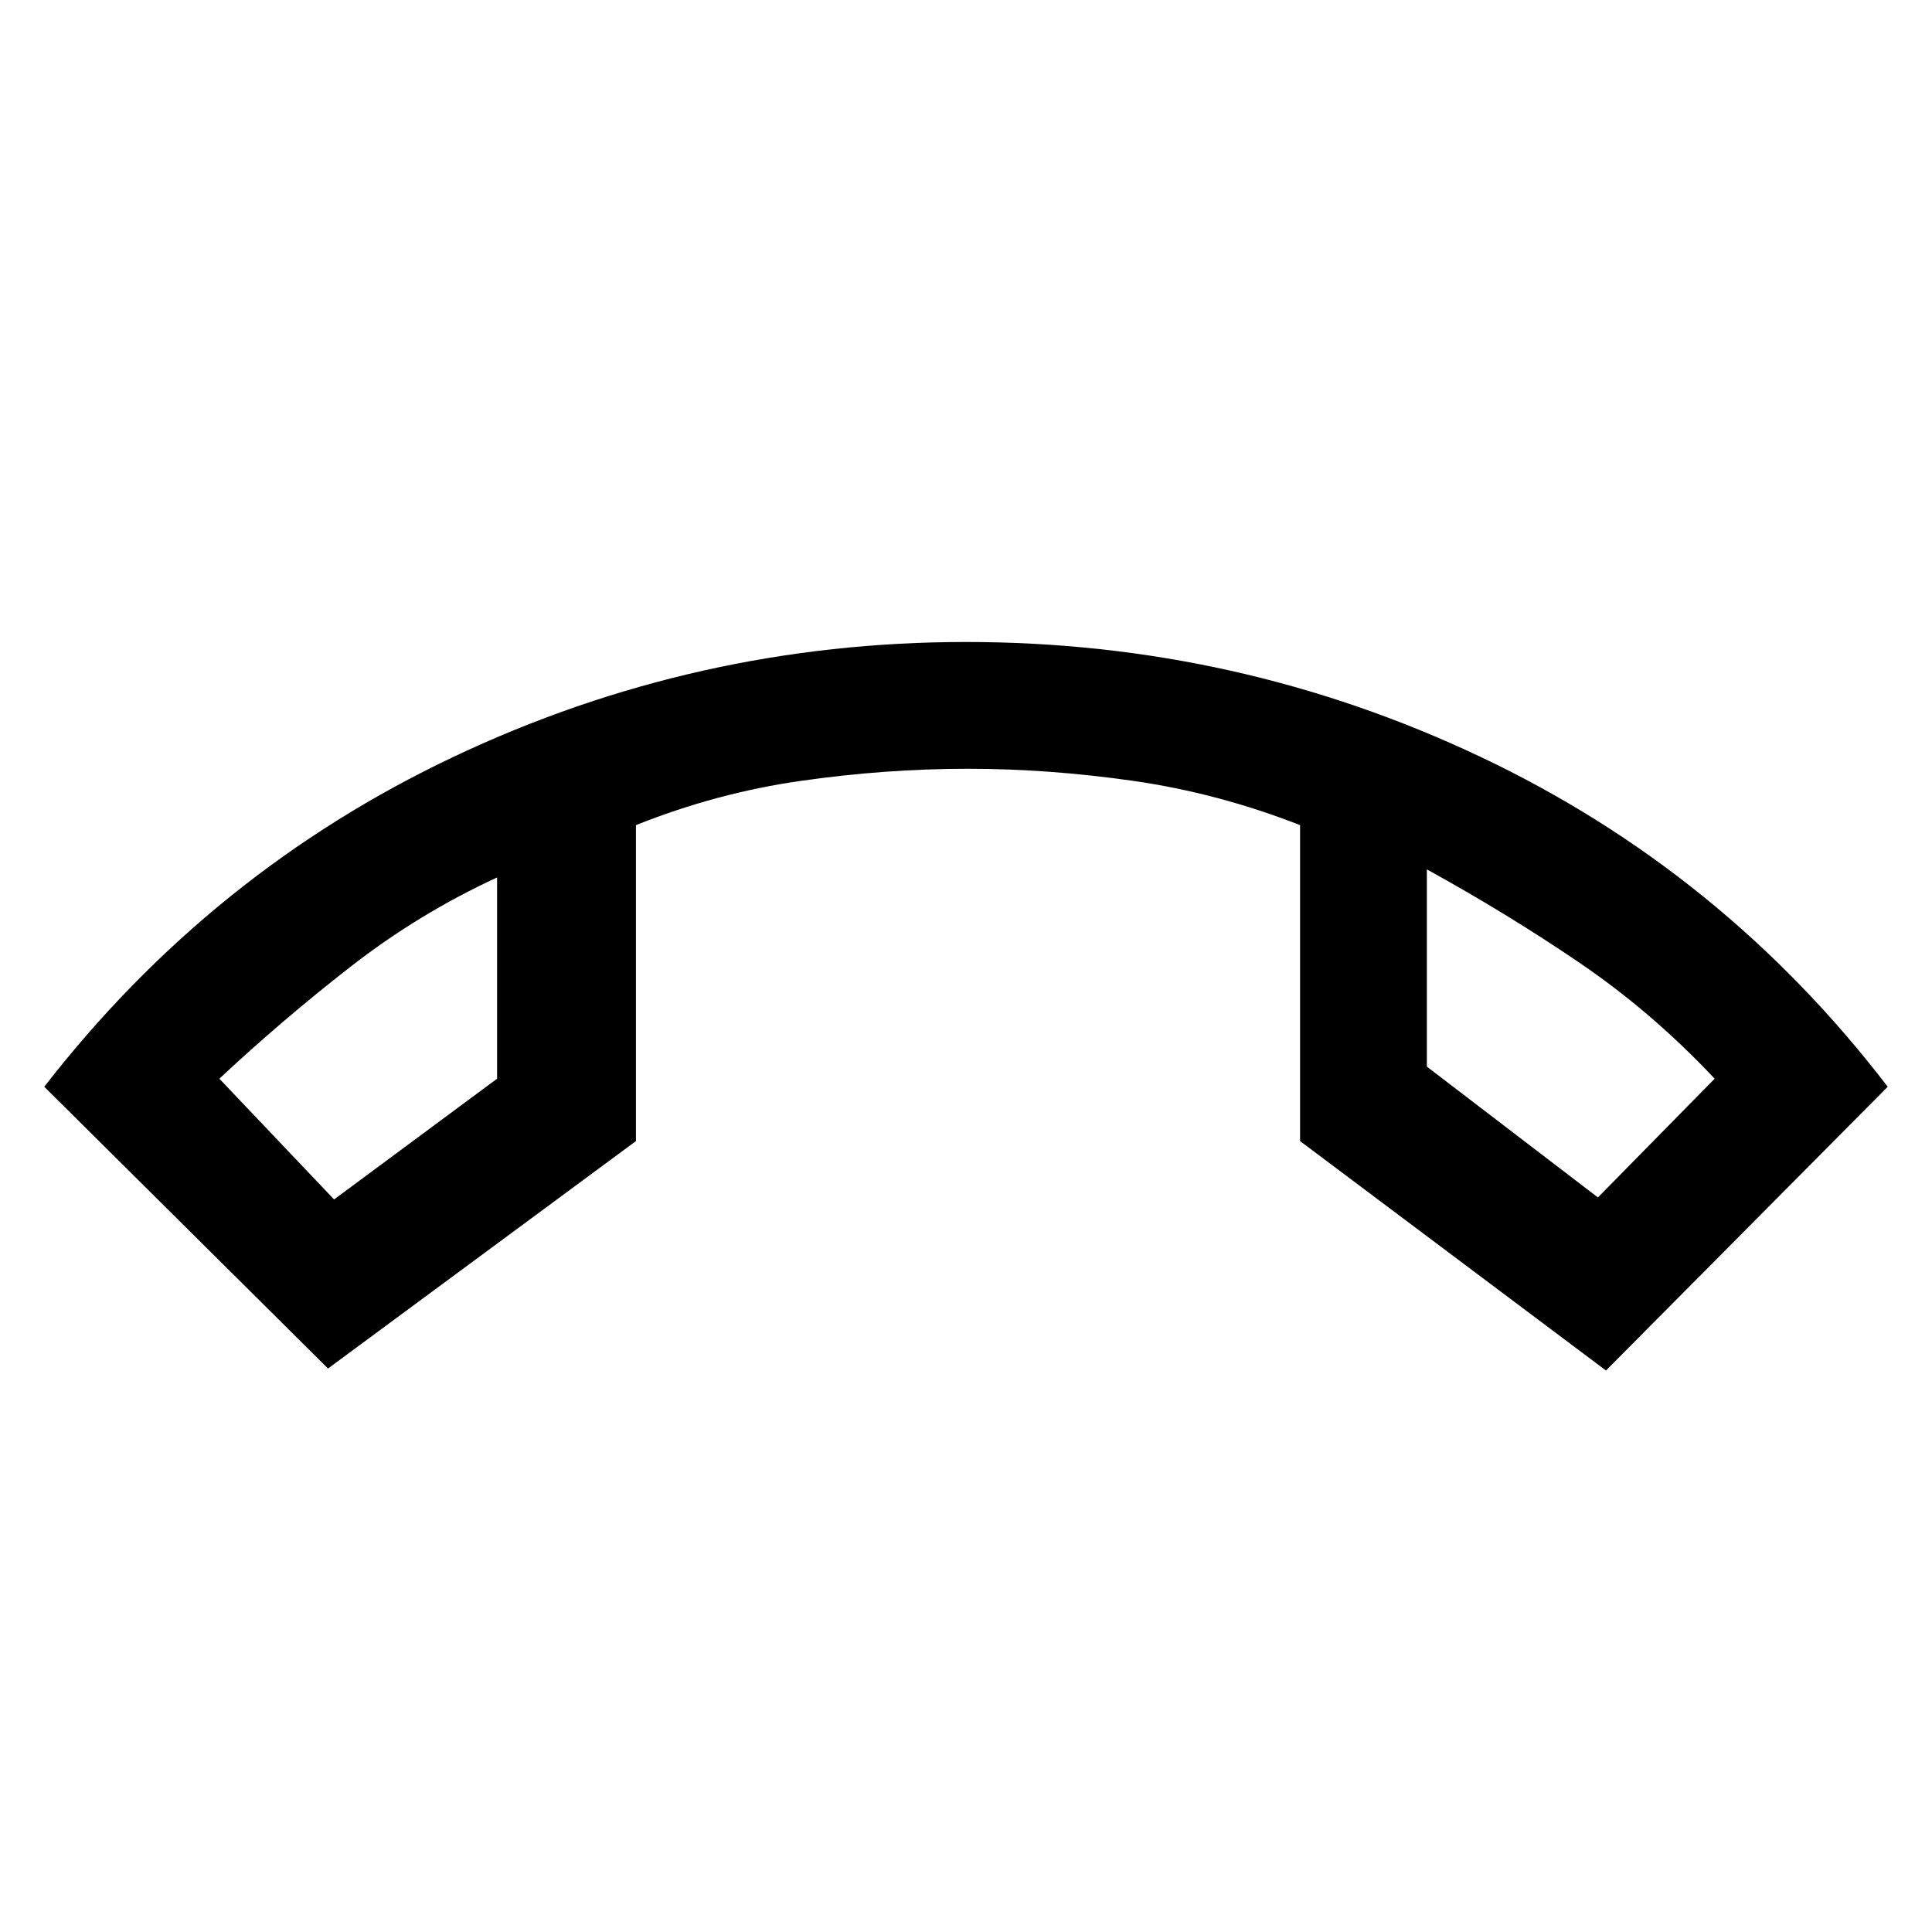 <svg xmlns="http://www.w3.org/2000/svg" height="48" width="48"><path d="M8.3 29.8 12.35 26.8V21.8Q10.4 22.7 8.7 24.025Q7 25.35 5.45 26.8ZM39.7 29.75 42.6 26.8Q41.05 25.15 39.25 23.925Q37.45 22.7 35.45 21.6V26.5ZM35.45 21.6Q35.45 21.6 35.45 21.6Q35.45 21.6 35.45 21.6ZM12.35 21.8Q12.35 21.8 12.35 21.8Q12.35 21.8 12.35 21.8ZM8.15 34 1.1 27Q5.25 21.65 11.275 18.8Q17.3 15.95 24 15.95Q30.75 15.95 36.775 18.8Q42.8 21.65 46.9 27L39.9 34.05L32.3 28.35V20.5Q30.25 19.7 28.15 19.4Q26.05 19.1 24.05 19.1Q22 19.1 19.9 19.4Q17.8 19.7 15.8 20.5V28.35Z"/></svg>